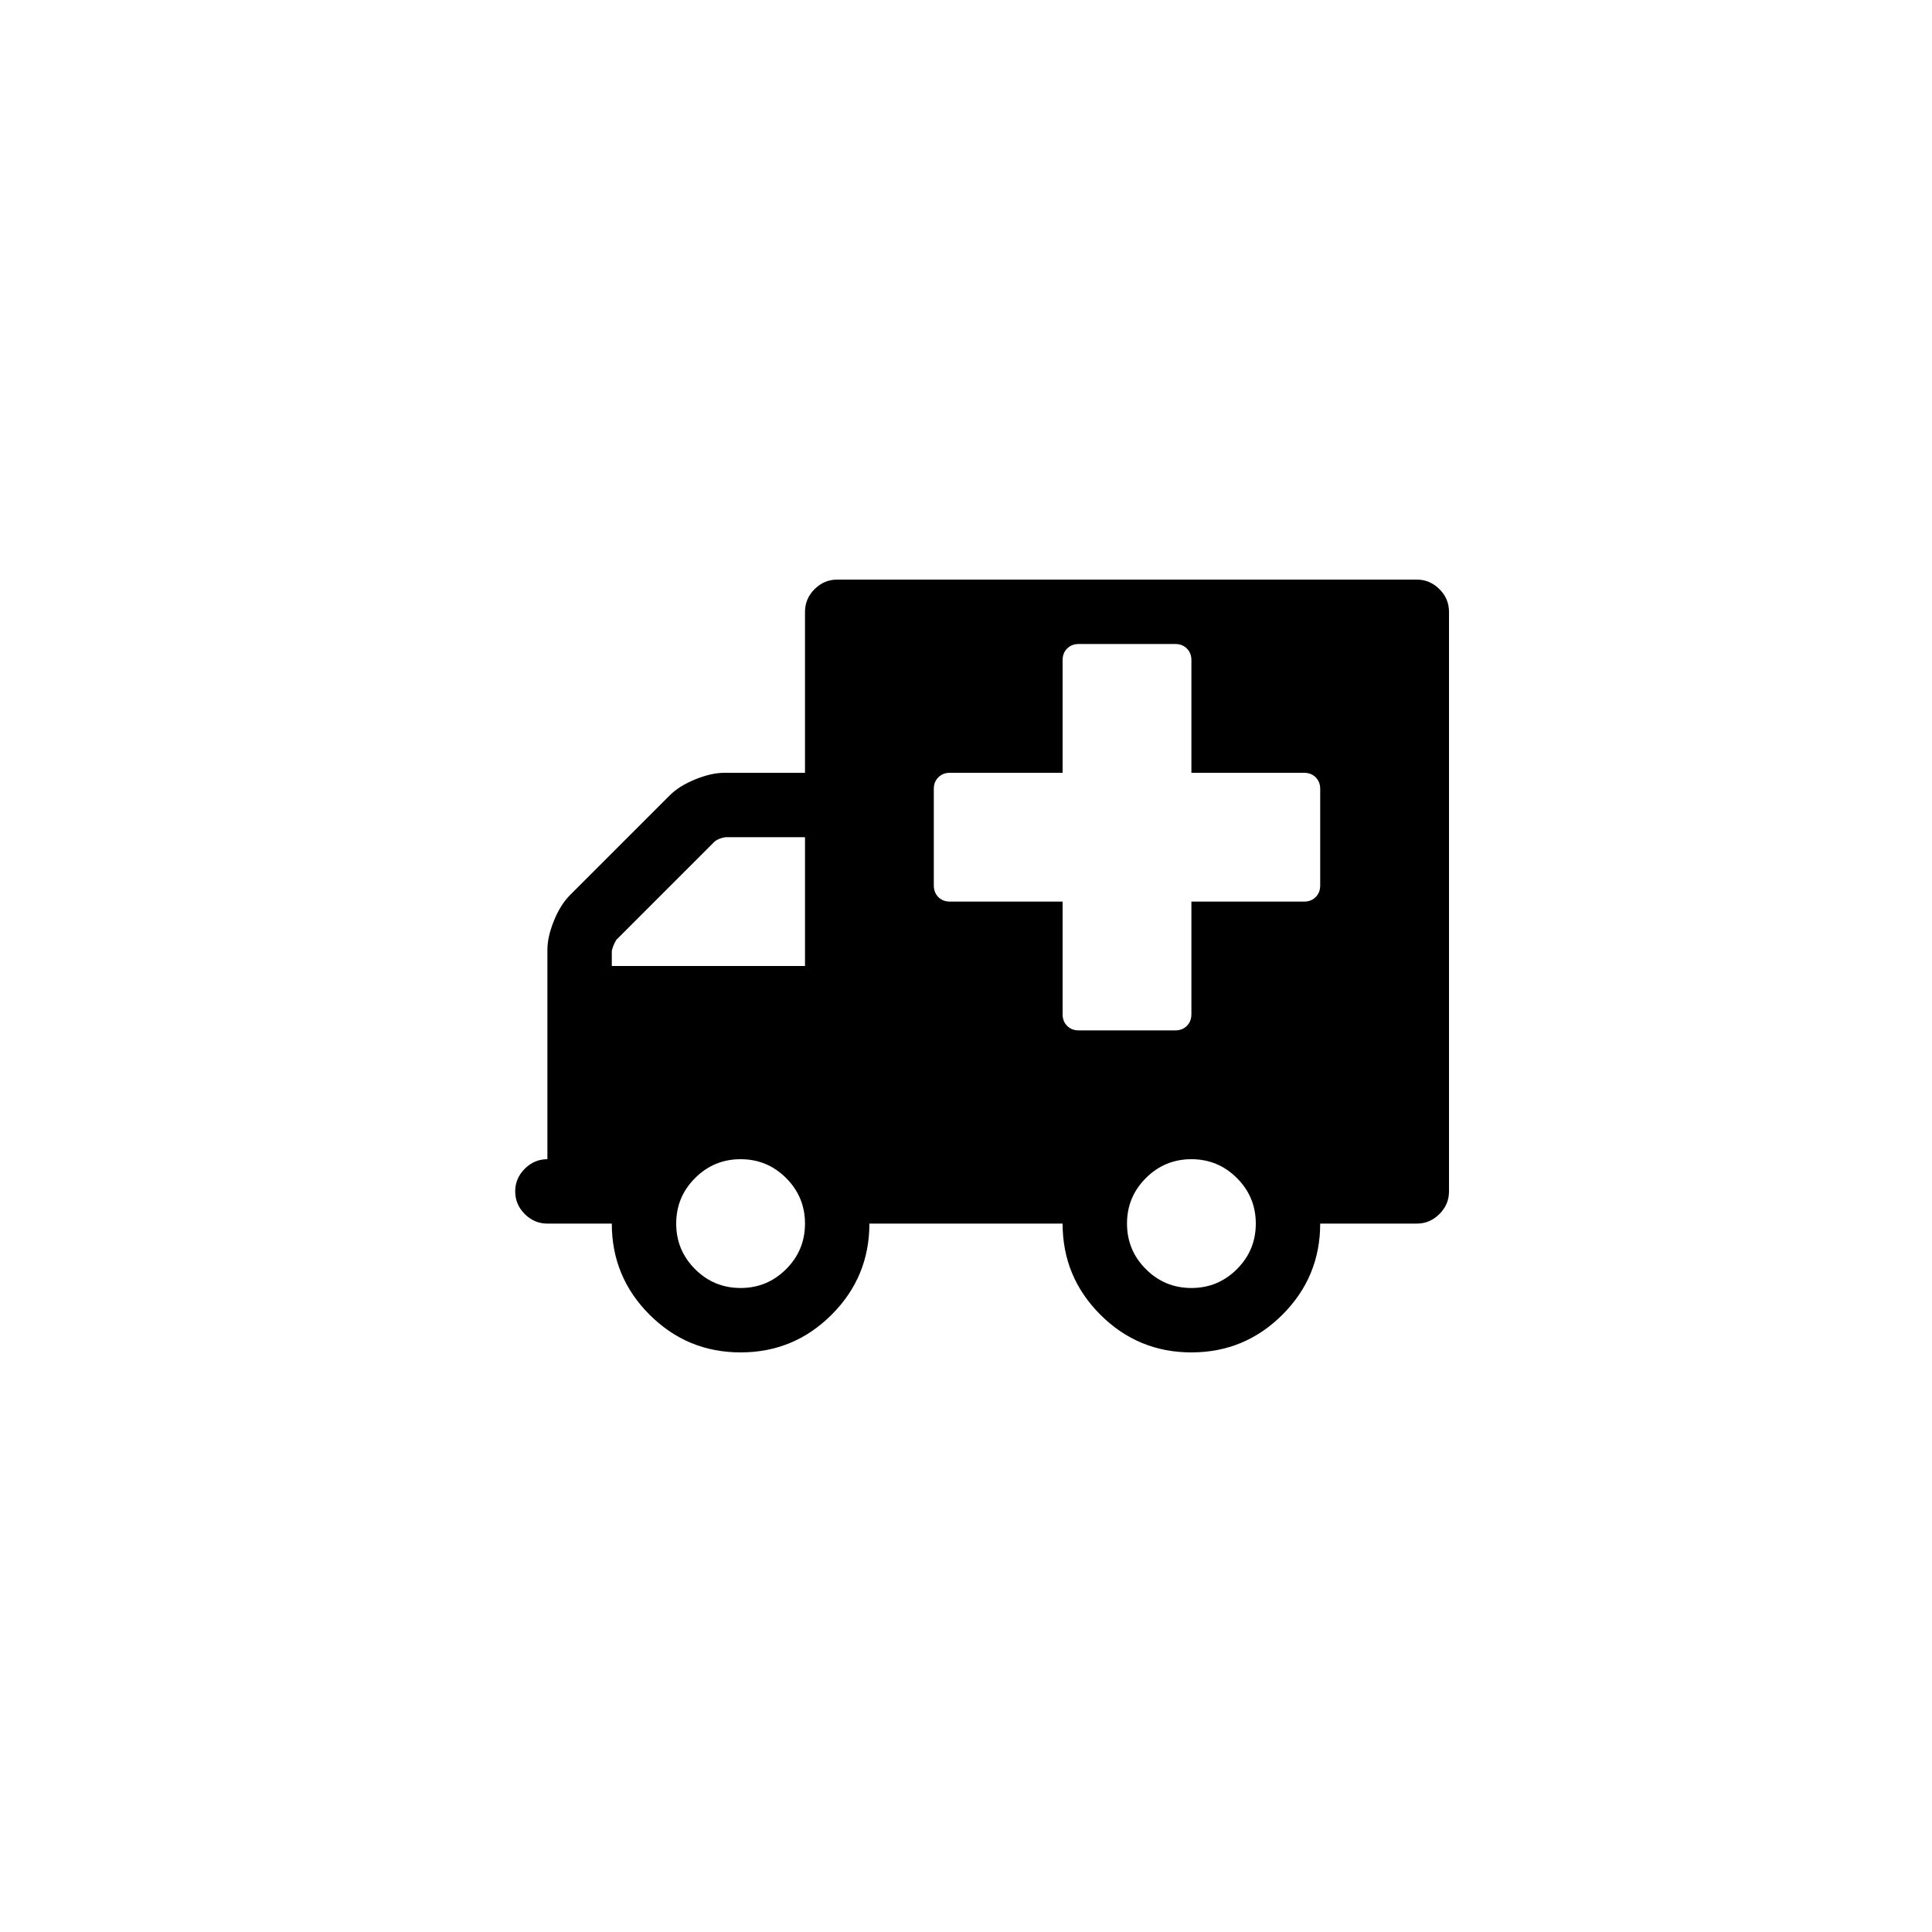 <svg width="3840" height="3840" viewBox="0 0 3840 3840" xmlns="http://www.w3.org/2000/svg"><path d="M1600 2432q0-53-37.5-90.5t-90.5-37.5-90.5 37.5-37.5 90.5 37.5 90.5 90.5 37.5 90.5-37.5 37.5-90.5zm-384-512h384v-256h-158q-14 2-22 9l-195 195q-7 12-9 22v30zm1280 512q0-53-37.5-90.5t-90.5-37.5-90.5 37.5-37.5 90.5 37.5 90.5 90.5 37.5 90.5-37.5 37.5-90.5zm128-672v-192q0-14-9-23t-23-9h-224v-224q0-14-9-23t-23-9h-192q-14 0-23 9t-9 23v224h-224q-14 0-23 9t-9 23v192q0 14 9 23t23 9h224v224q0 14 9 23t23 9h192q14 0 23-9t9-23v-224h224q14 0 23-9t9-23zm256-544v1152q0 26-19 45t-45 19h-192q0 106-75 181t-181 75-181-75-75-181h-384q0 106-75 181t-181 75-181-75-75-181h-128q-26 0-45-19t-19-45 19-45 45-19v-416q0-26 13-58t32-51l198-198q19-19 51-32t58-13h160v-320q0-26 19-45t45-19h1152q26 0 45 19t19 45z"/></svg>